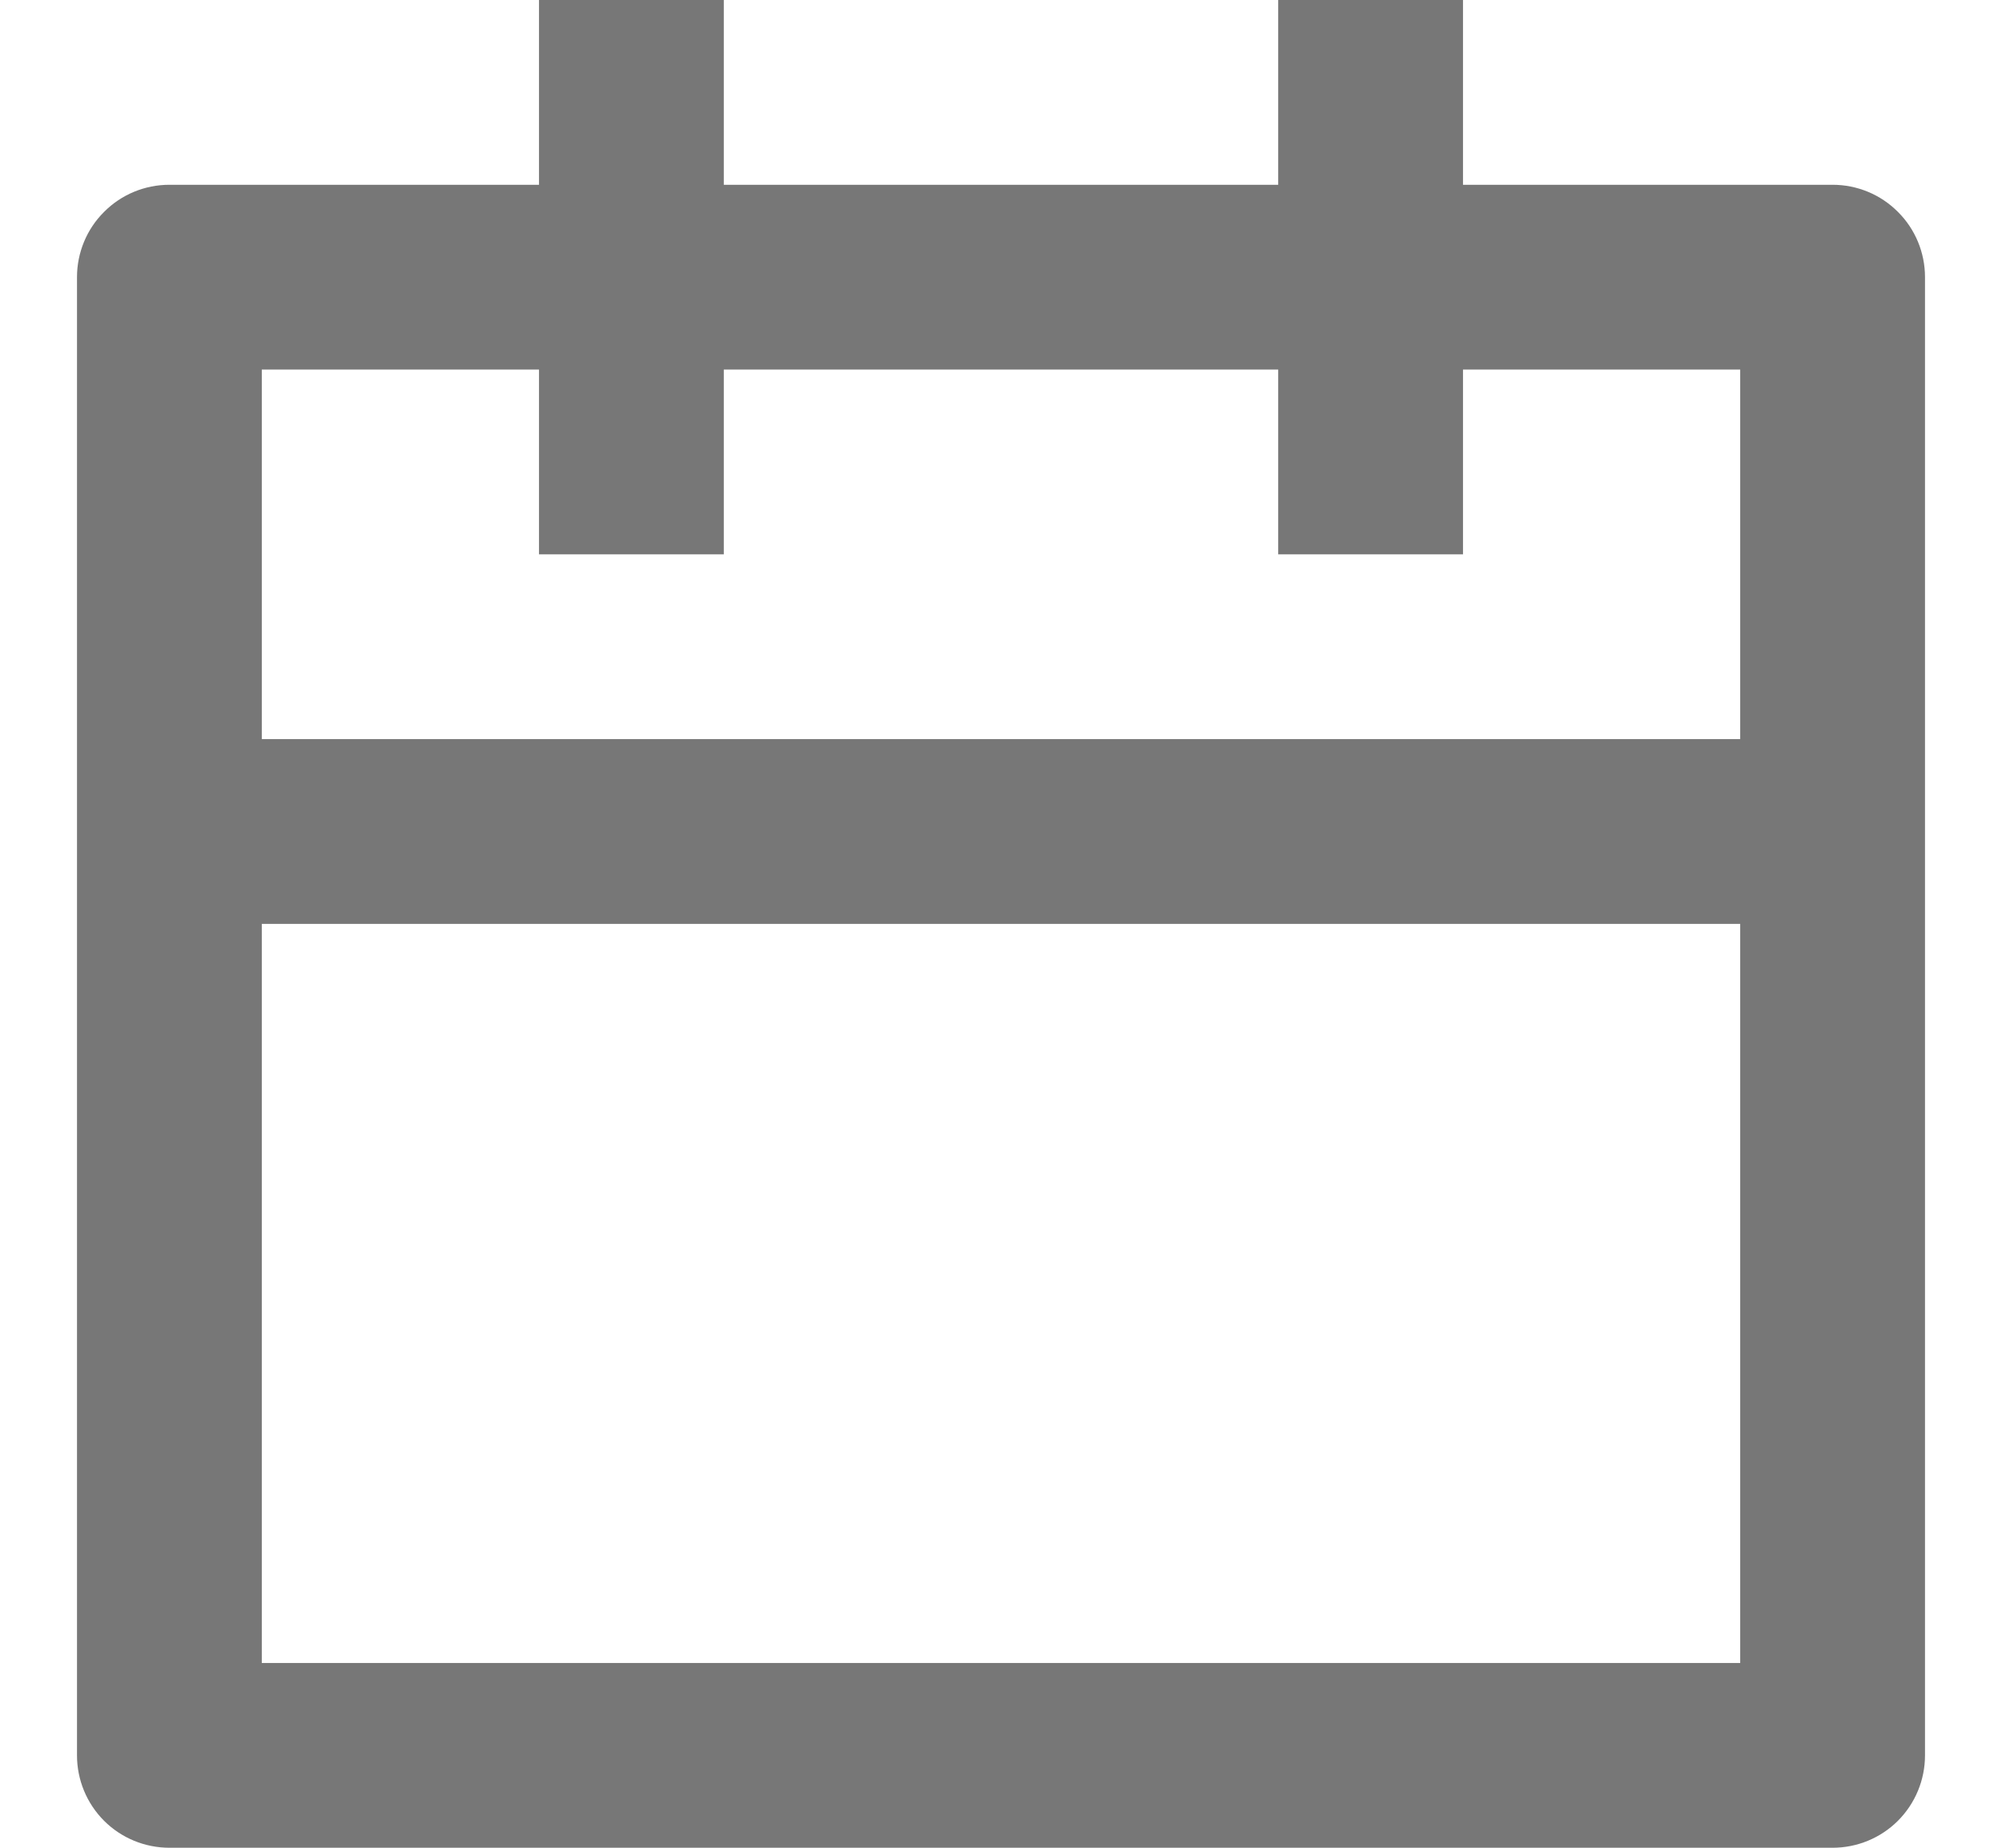 <svg width="13" height="12" viewBox="0 0 13 12" fill="none" xmlns="http://www.w3.org/2000/svg">
<path d="M9.5 1.2H11.9C12.059 1.2 12.212 1.263 12.324 1.376C12.437 1.488 12.5 1.641 12.5 1.8V11.4C12.5 11.559 12.437 11.712 12.324 11.825C12.212 11.937 12.059 12 11.9 12H1.1C0.941 12 0.788 11.937 0.676 11.825C0.563 11.712 0.5 11.559 0.5 11.4V1.8C0.5 1.641 0.563 1.488 0.676 1.376C0.788 1.263 0.941 1.2 1.1 1.2H3.5V0H4.7V1.2H8.3V0H9.5V1.2ZM8.3 2.4H4.7V3.6H3.5V2.4H1.7V4.8H11.3V2.4H9.5V3.6H8.3V2.4ZM11.3 6H1.7V10.8H11.3V6Z" fill="#777777"/>
</svg>
